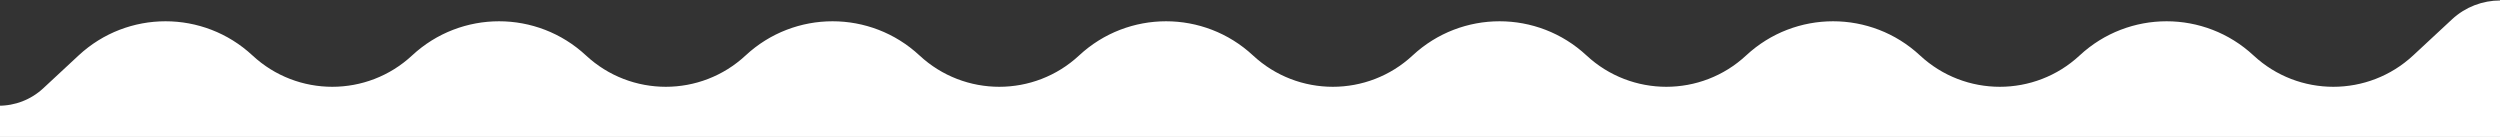 <svg width="1920" height="105" viewBox="0 0 1920 105" fill="none" xmlns="http://www.w3.org/2000/svg">
<rect x="0" y="0" width="1920" height="105" fill="#333333" stroke="none"/>
<path d="M63.1 45.5L35.983 70.697C15.171 90.036 -17.038 90.036 -37.85 70.697L-68.288 42.414C-91.398 20.94 -129 37.329 -129 68.877C-129 88.827 -112.827 105 -92.877 105H1920.07C1965.79 105 1987.81 48.948 1954.32 17.825C1935.01 -0.117 1905.13 -0.117 1885.82 17.825L1856.03 45.5C1819.93 79.044 1764.07 79.044 1727.97 45.5C1691.87 11.956 1636 11.956 1599.9 45.5C1563.8 79.044 1507.93 79.044 1471.83 45.5C1435.73 11.956 1379.87 11.956 1343.77 45.5C1307.67 79.044 1251.8 79.044 1215.7 45.5C1179.6 11.956 1123.73 11.956 1087.63 45.5C1051.53 79.044 995.666 79.044 959.567 45.5C923.467 11.956 867.599 11.956 831.5 45.5C795.4 79.044 739.533 79.044 703.433 45.5C667.334 11.956 611.466 11.956 575.367 45.5C539.267 79.044 483.399 79.044 447.3 45.5C411.2 11.956 355.333 11.956 319.233 45.5C283.134 79.044 227.266 79.044 191.167 45.5C155.067 11.956 99.2 11.956 63.1 45.5Z" fill="white" stroke="white" stroke-width="8"/>
</svg>
